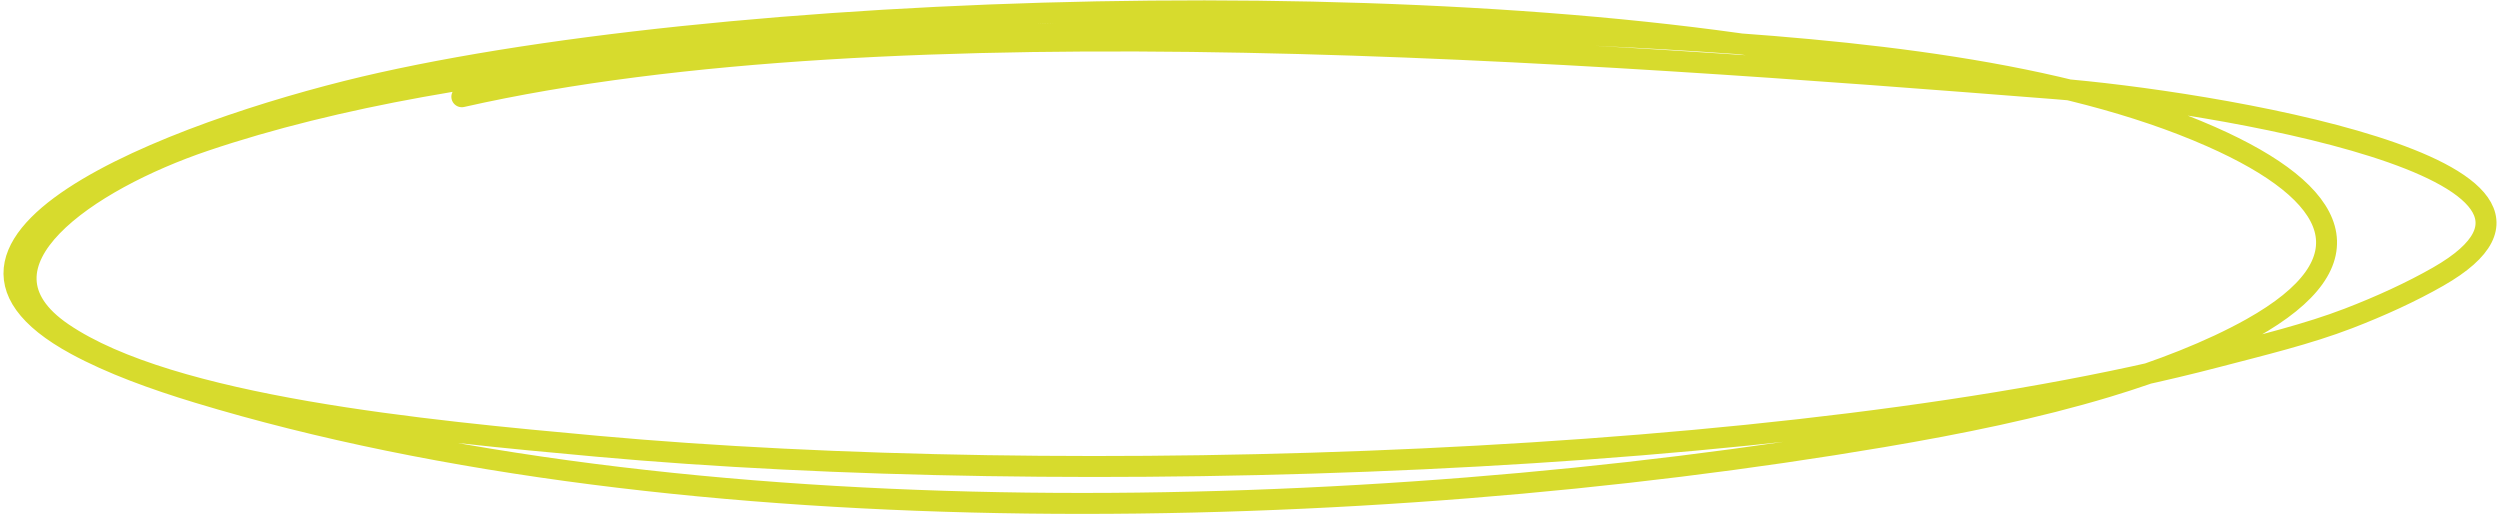 <svg width="358" height="74" viewBox="0 0 358 74" fill="none" xmlns="http://www.w3.org/2000/svg">
<path d="M275.475 11.245C218.989 -2.94 110.373 -0.54 54.62 11.872C29.229 17.525 -17.592 33.904 10.899 49.369C15.924 52.096 22.032 54.312 28.352 56.23C97.902 77.331 194.906 75.182 269.549 62.556C280.682 60.673 291.636 58.437 301.714 55.399C309.252 53.127 316.539 50.31 322.409 47.024C339.592 37.401 335.103 27.718 316.616 19.561C295.182 10.103 265.87 7.172 238.213 5.566C214.029 4.163 189.874 3.893 165.576 4.466C120.005 5.54 67.488 7.25 29.268 20.18C12.574 25.828 -5.361 37.897 8.949 47.665C24.455 58.25 61.016 61.677 85.608 63.911C151.949 69.936 256.918 66.948 317.346 51.136C323.862 49.431 330.464 47.842 336.293 45.6C340.899 43.828 345.309 41.807 349.135 39.621C376.247 24.127 315.748 14.384 294.412 12.711C227.291 7.448 127.949 -0.147 66.134 13.854" stroke="#D7DB2D" stroke-width="3" stroke-miterlimit="1.5" stroke-linecap="round" stroke-linejoin="round"/>
</svg>
